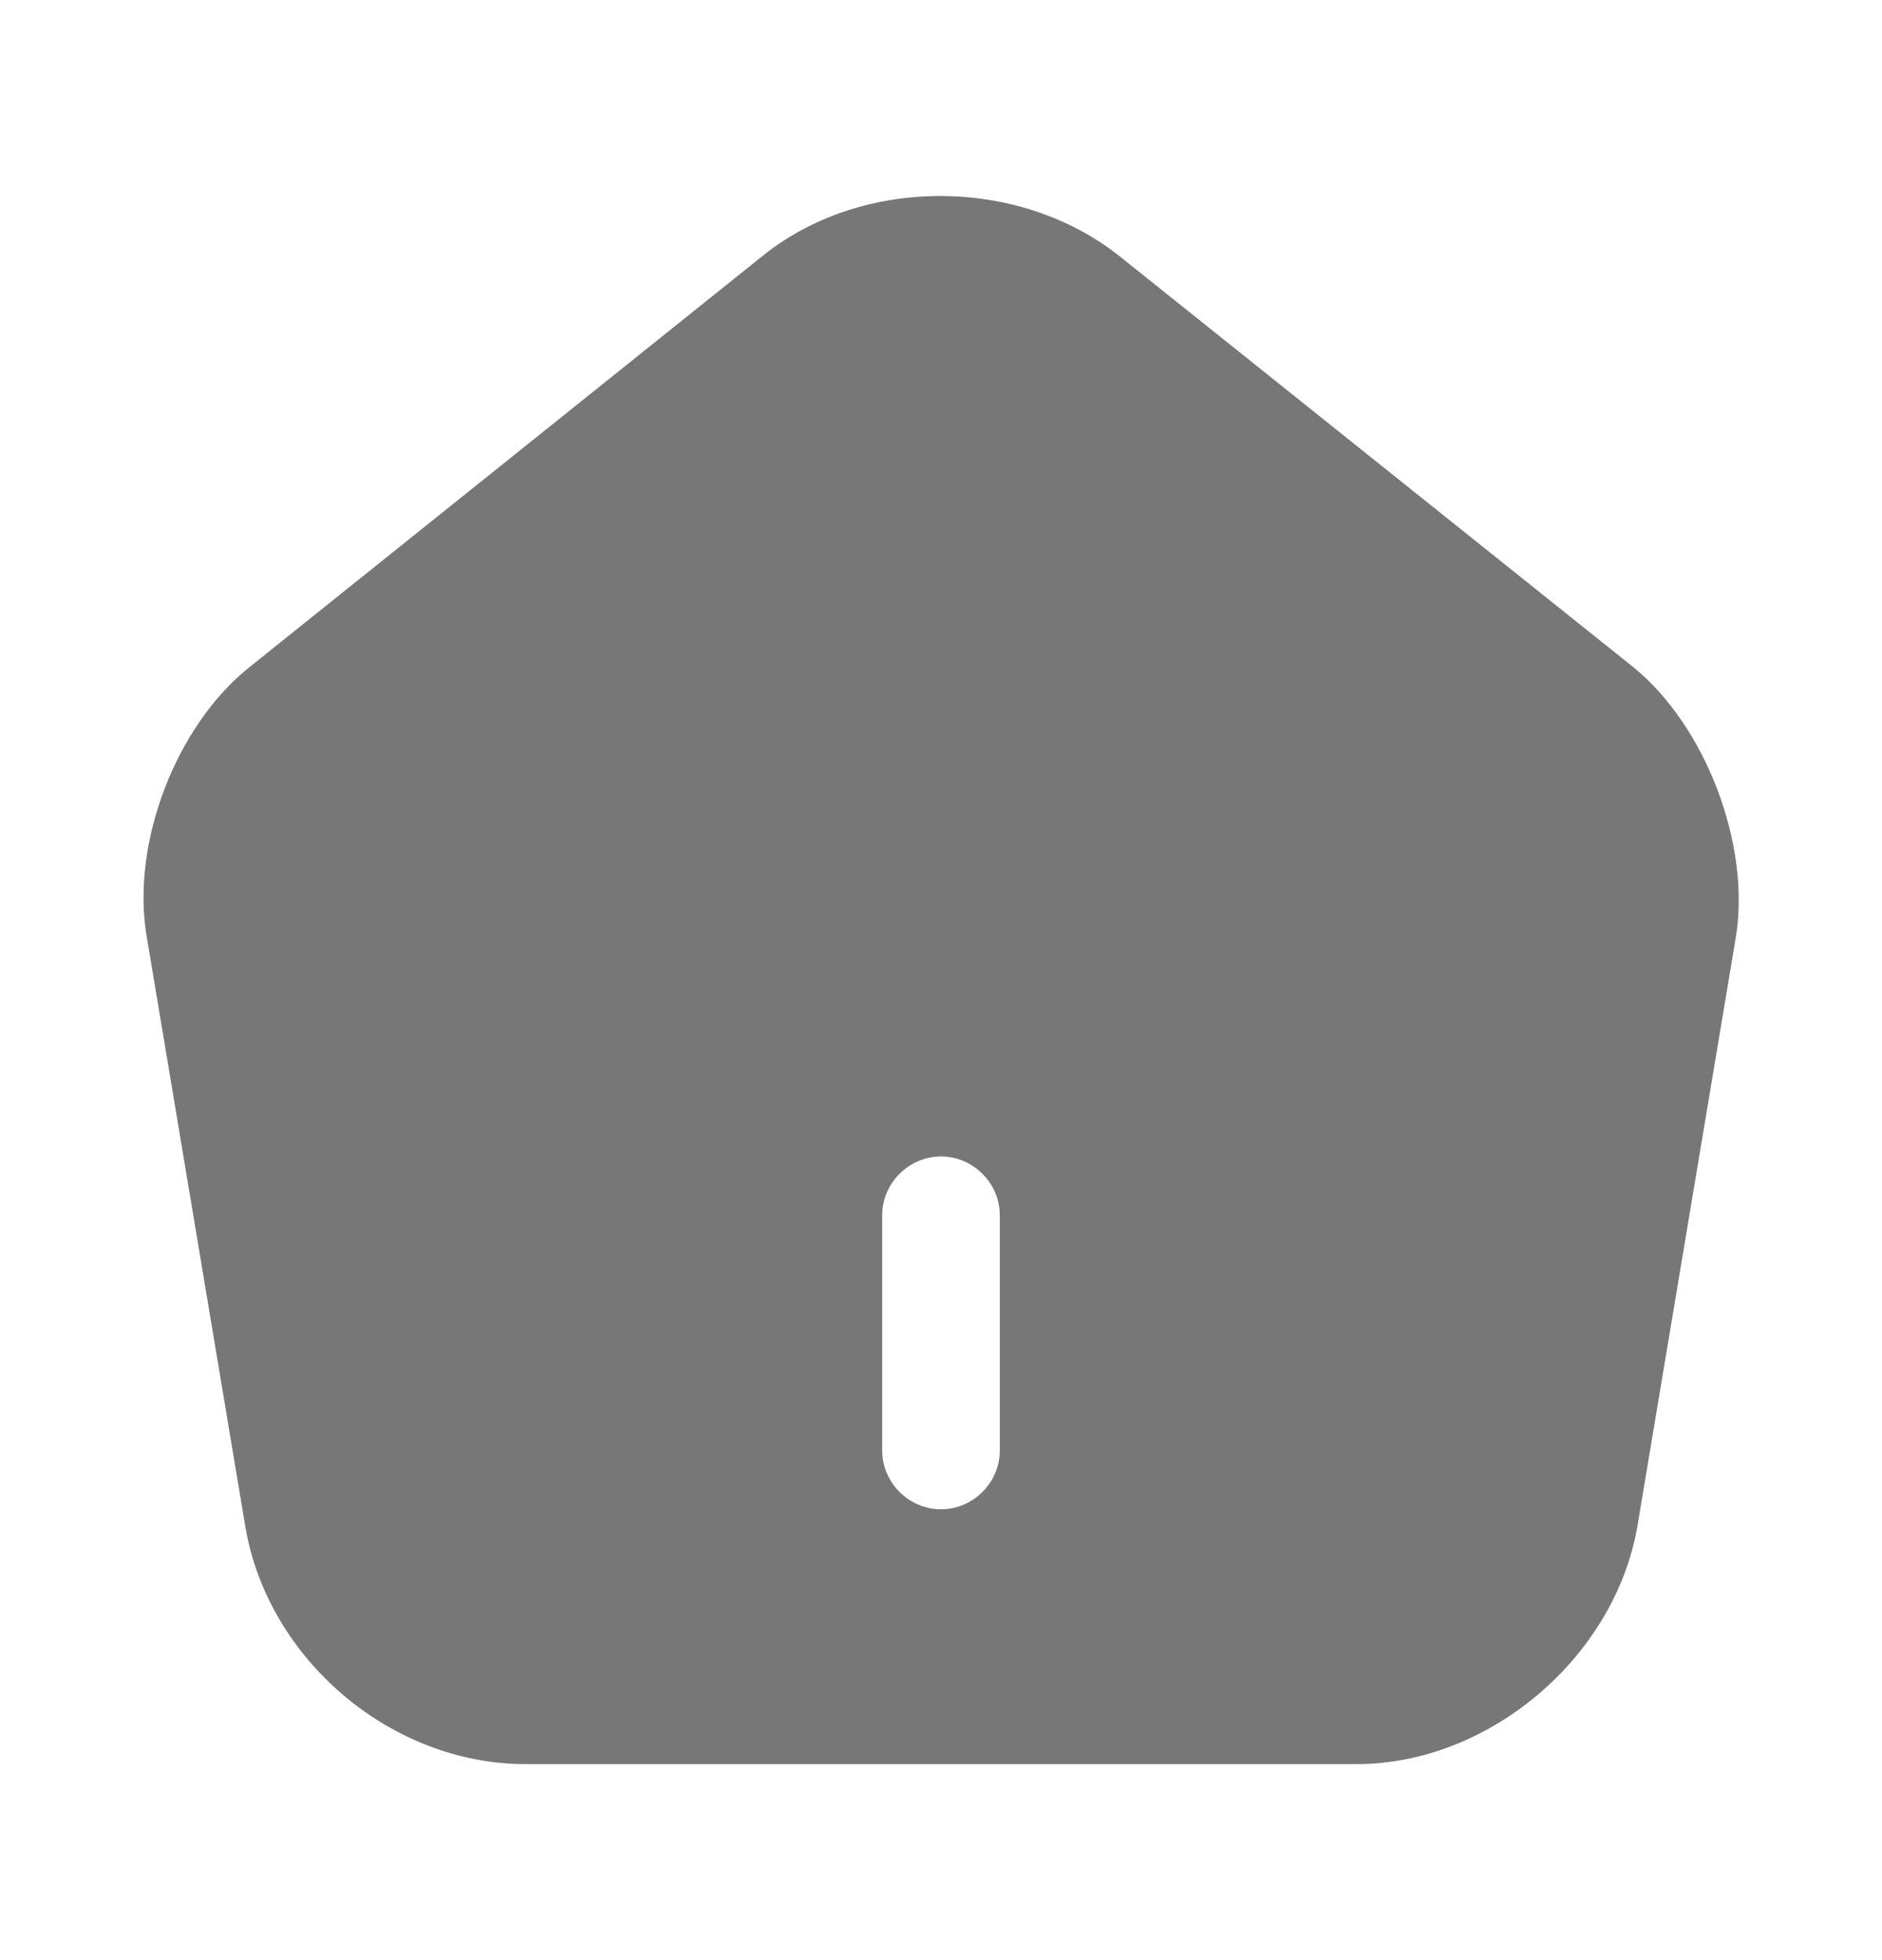 <svg width="24" height="25" viewBox="15 9 24 25" fill="none" xmlns="http://www.w3.org/2000/svg">
<g id="vuesax/bold/home"> <!-- filter="url(#filter0_d_681_488)" -->
<g id="home">
<path id="Vector" d="M35.83 17.51L29.28 12.27C28 11.25 26 11.24 24.73 12.26L18.18 17.51C17.24 18.26 16.67 19.76 16.87 20.94L18.13 28.48C18.42 30.17 19.99 31.5 21.7 31.5H32.3C33.99 31.5 35.59 30.14 35.88 28.47L37.14 20.93C37.32 19.76 36.75 18.26 35.83 17.51ZM27.75 27.5C27.75 27.91 27.41 28.25 27 28.25C26.59 28.25 26.25 27.91 26.25 27.5V24.5C26.25 24.09 26.59 23.75 27 23.75C27.41 23.75 27.75 24.09 27.75 24.5V27.5Z" fill="#777777"/>
</g>
</g>
<defs>
<filter id="filter0_d_681_488" x="0.83" y="0.5" width="52.344" height="52" filterUnits="userSpaceOnUse" color-interpolation-filters="sRGB">
<feFlood flood-opacity="0" result="BackgroundImageFix"/>
<feColorMatrix in="SourceAlpha" type="matrix" values="0 0 0 0 0 0 0 0 0 0 0 0 0 0 0 0 0 0 127 0" result="hardAlpha"/>
<feOffset dy="5"/>
<feGaussianBlur stdDeviation="8"/>
<feComposite in2="hardAlpha" operator="out"/>
<feColorMatrix type="matrix" values="0 0 0 0 0.369 0 0 0 0 0.835 0 0 0 0 0.659 0 0 0 0.25 0"/>
<feBlend mode="normal" in2="BackgroundImageFix" result="effect1_dropShadow_681_488"/>
<feBlend mode="normal" in="SourceGraphic" in2="effect1_dropShadow_681_488" result="shape"/>
</filter>
</defs>
</svg>
